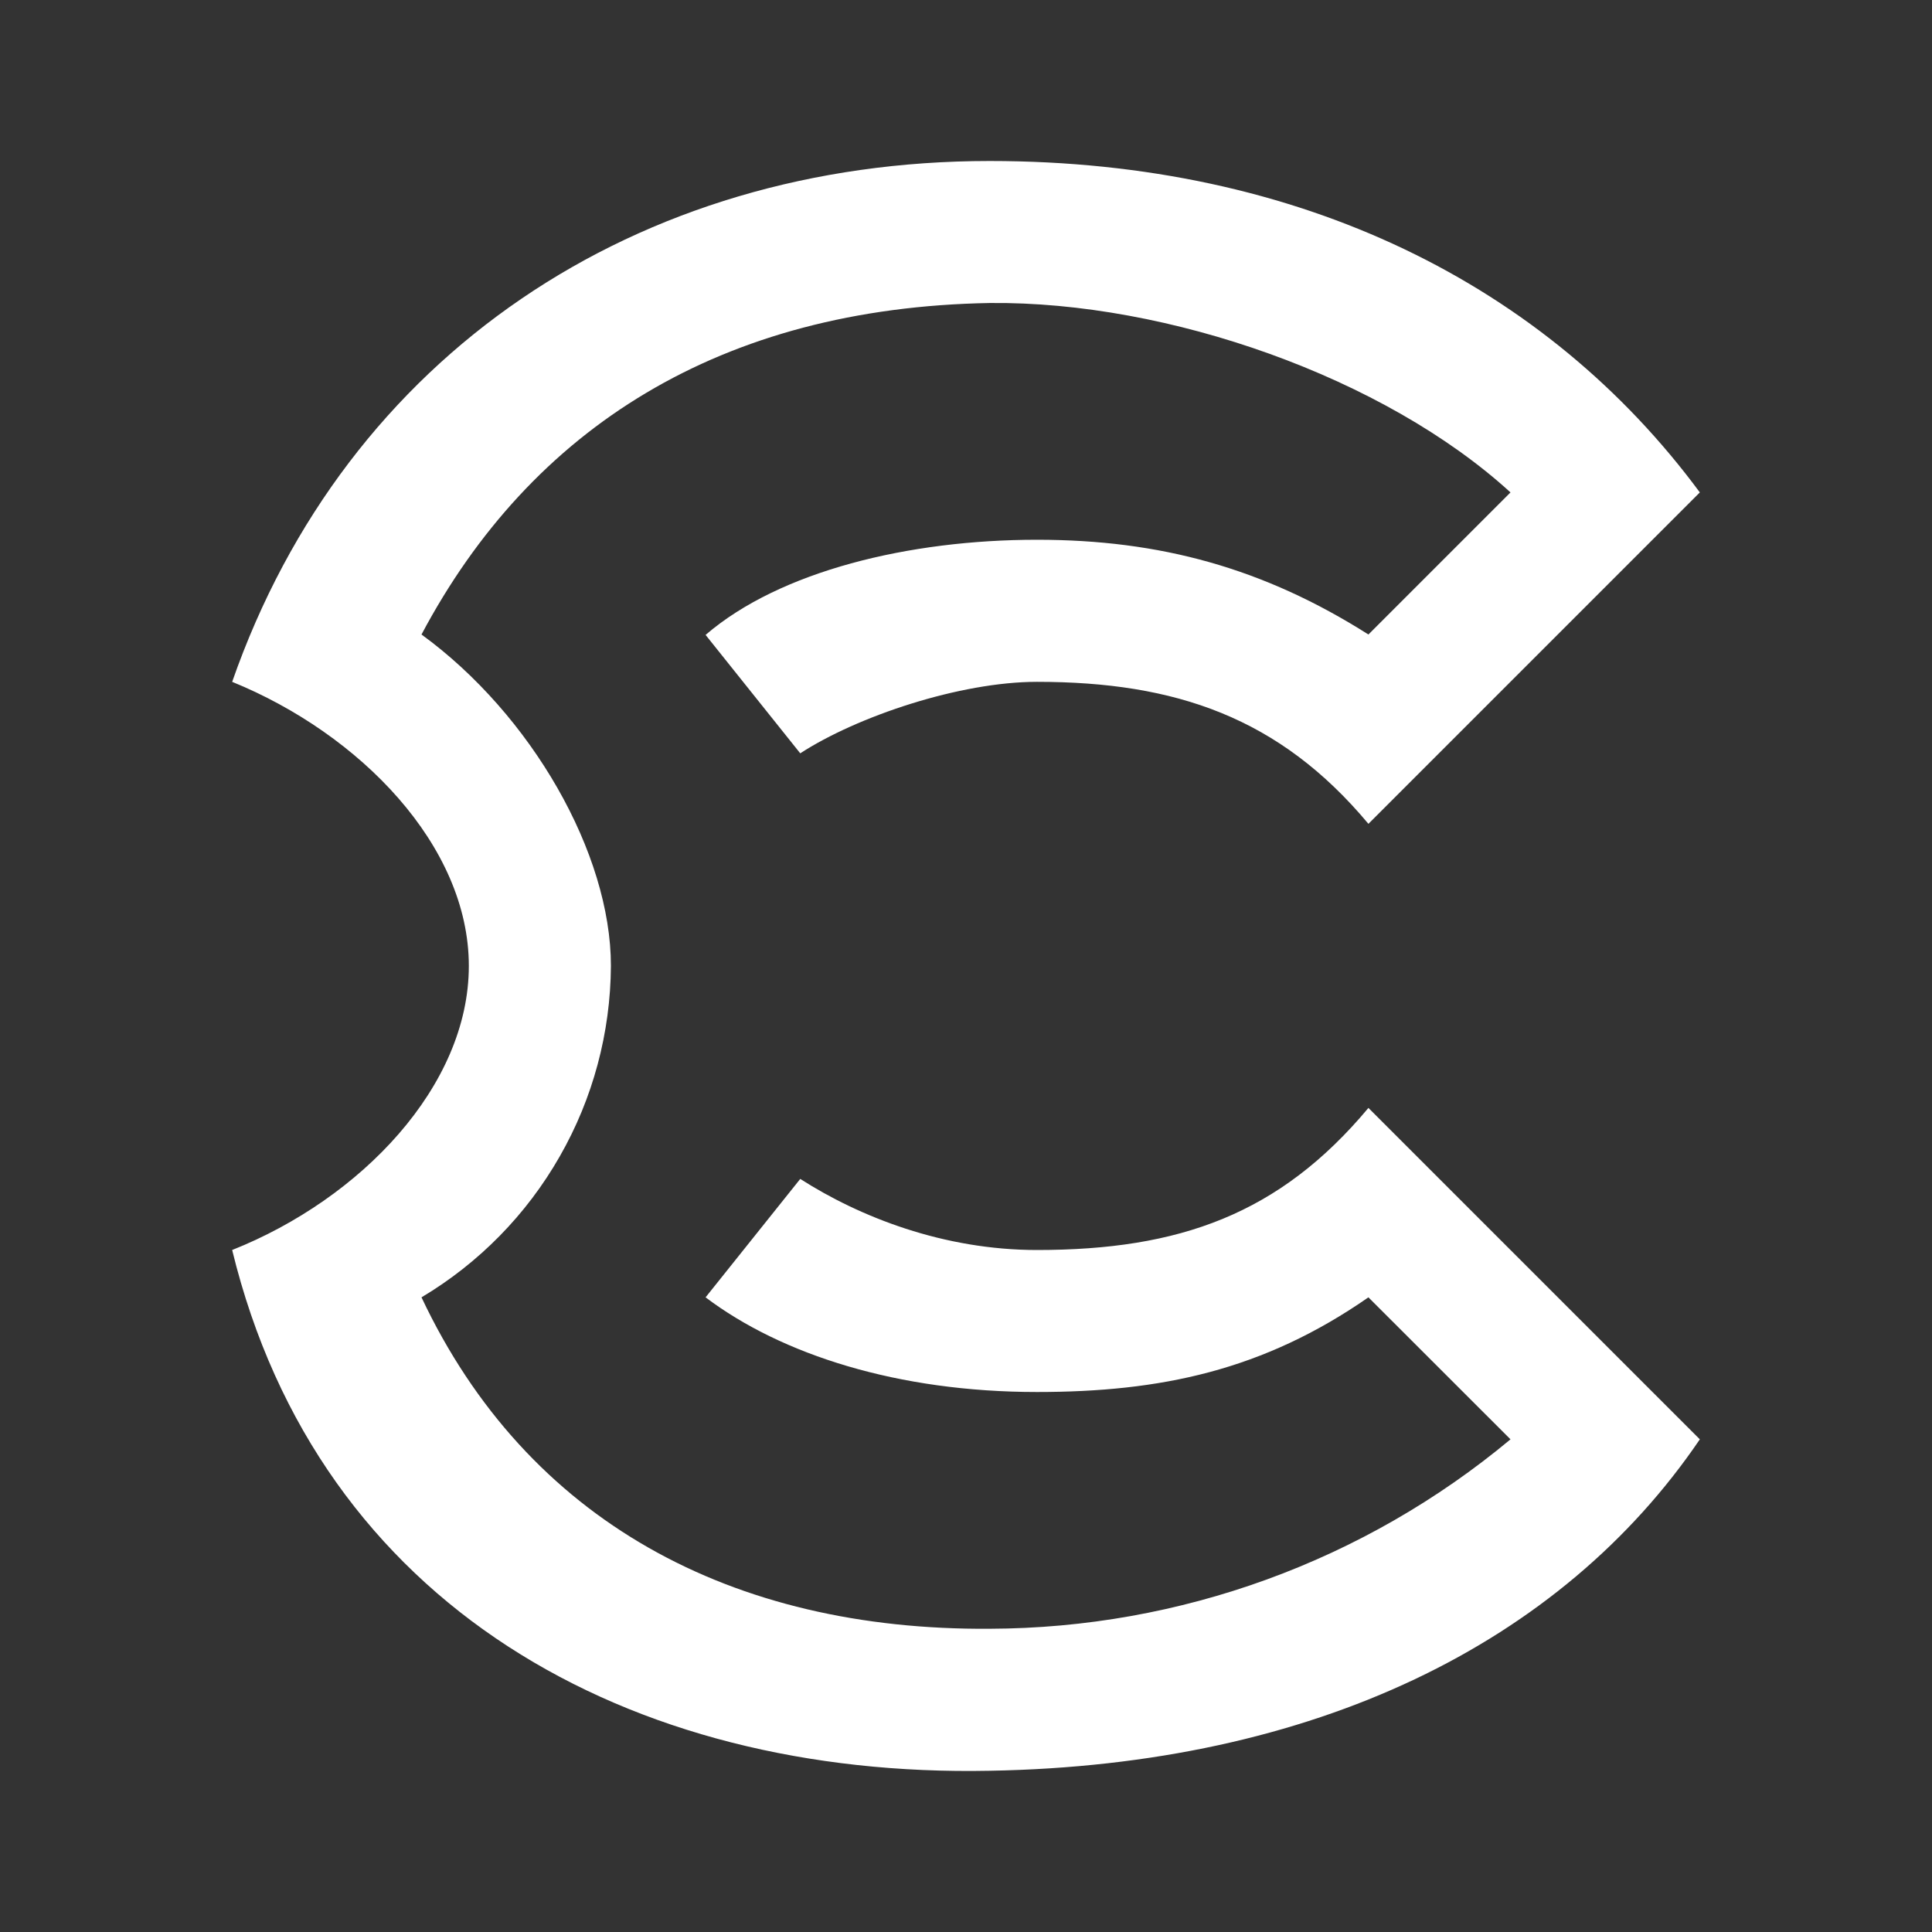 <svg width="24" height="24" viewBox="0 0 24 24" fill="none" xmlns="http://www.w3.org/2000/svg">
<rect x="0" y="0" width="24" height="24" fill="#333333" stroke="none"/>
<path d="M16.999 13.763C15.894 15.086 14.647 15.528 12.882 15.528C11.718 15.528 10.677 15.116 9.941 14.645L8.765 16.116C9.706 16.827 11.153 17.292 12.882 17.292C14.412 17.292 15.688 17.027 16.999 16.116L18.764 17.88C16.947 19.394 14.659 20.226 12.294 20.233C9.094 20.256 6.548 18.898 5.236 16.116C5.95 15.69 6.541 15.088 6.953 14.366C7.366 13.645 7.584 12.829 7.589 11.999C7.589 10.599 6.601 8.876 5.236 7.882C6.601 5.311 8.959 3.823 12.294 3.764C14.511 3.741 17.199 4.688 18.764 6.117L16.999 7.882C15.699 7.058 14.412 6.705 12.882 6.705C11.294 6.705 9.688 7.093 8.765 7.887L9.941 9.358C10.647 8.899 11.924 8.47 12.882 8.47C14.6 8.47 15.894 8.911 16.999 10.234L21.116 6.117C19.217 3.547 16.164 2 12.294 2C7.906 2 4.301 4.411 2.884 8.47C4.472 9.117 5.824 10.505 5.824 11.999C5.824 13.492 4.483 14.892 2.884 15.528C3.96 19.951 7.818 22.086 12.294 21.997C16.329 21.927 19.399 20.409 21.116 17.88L16.999 13.763Z" fill="white"/>
</svg>
